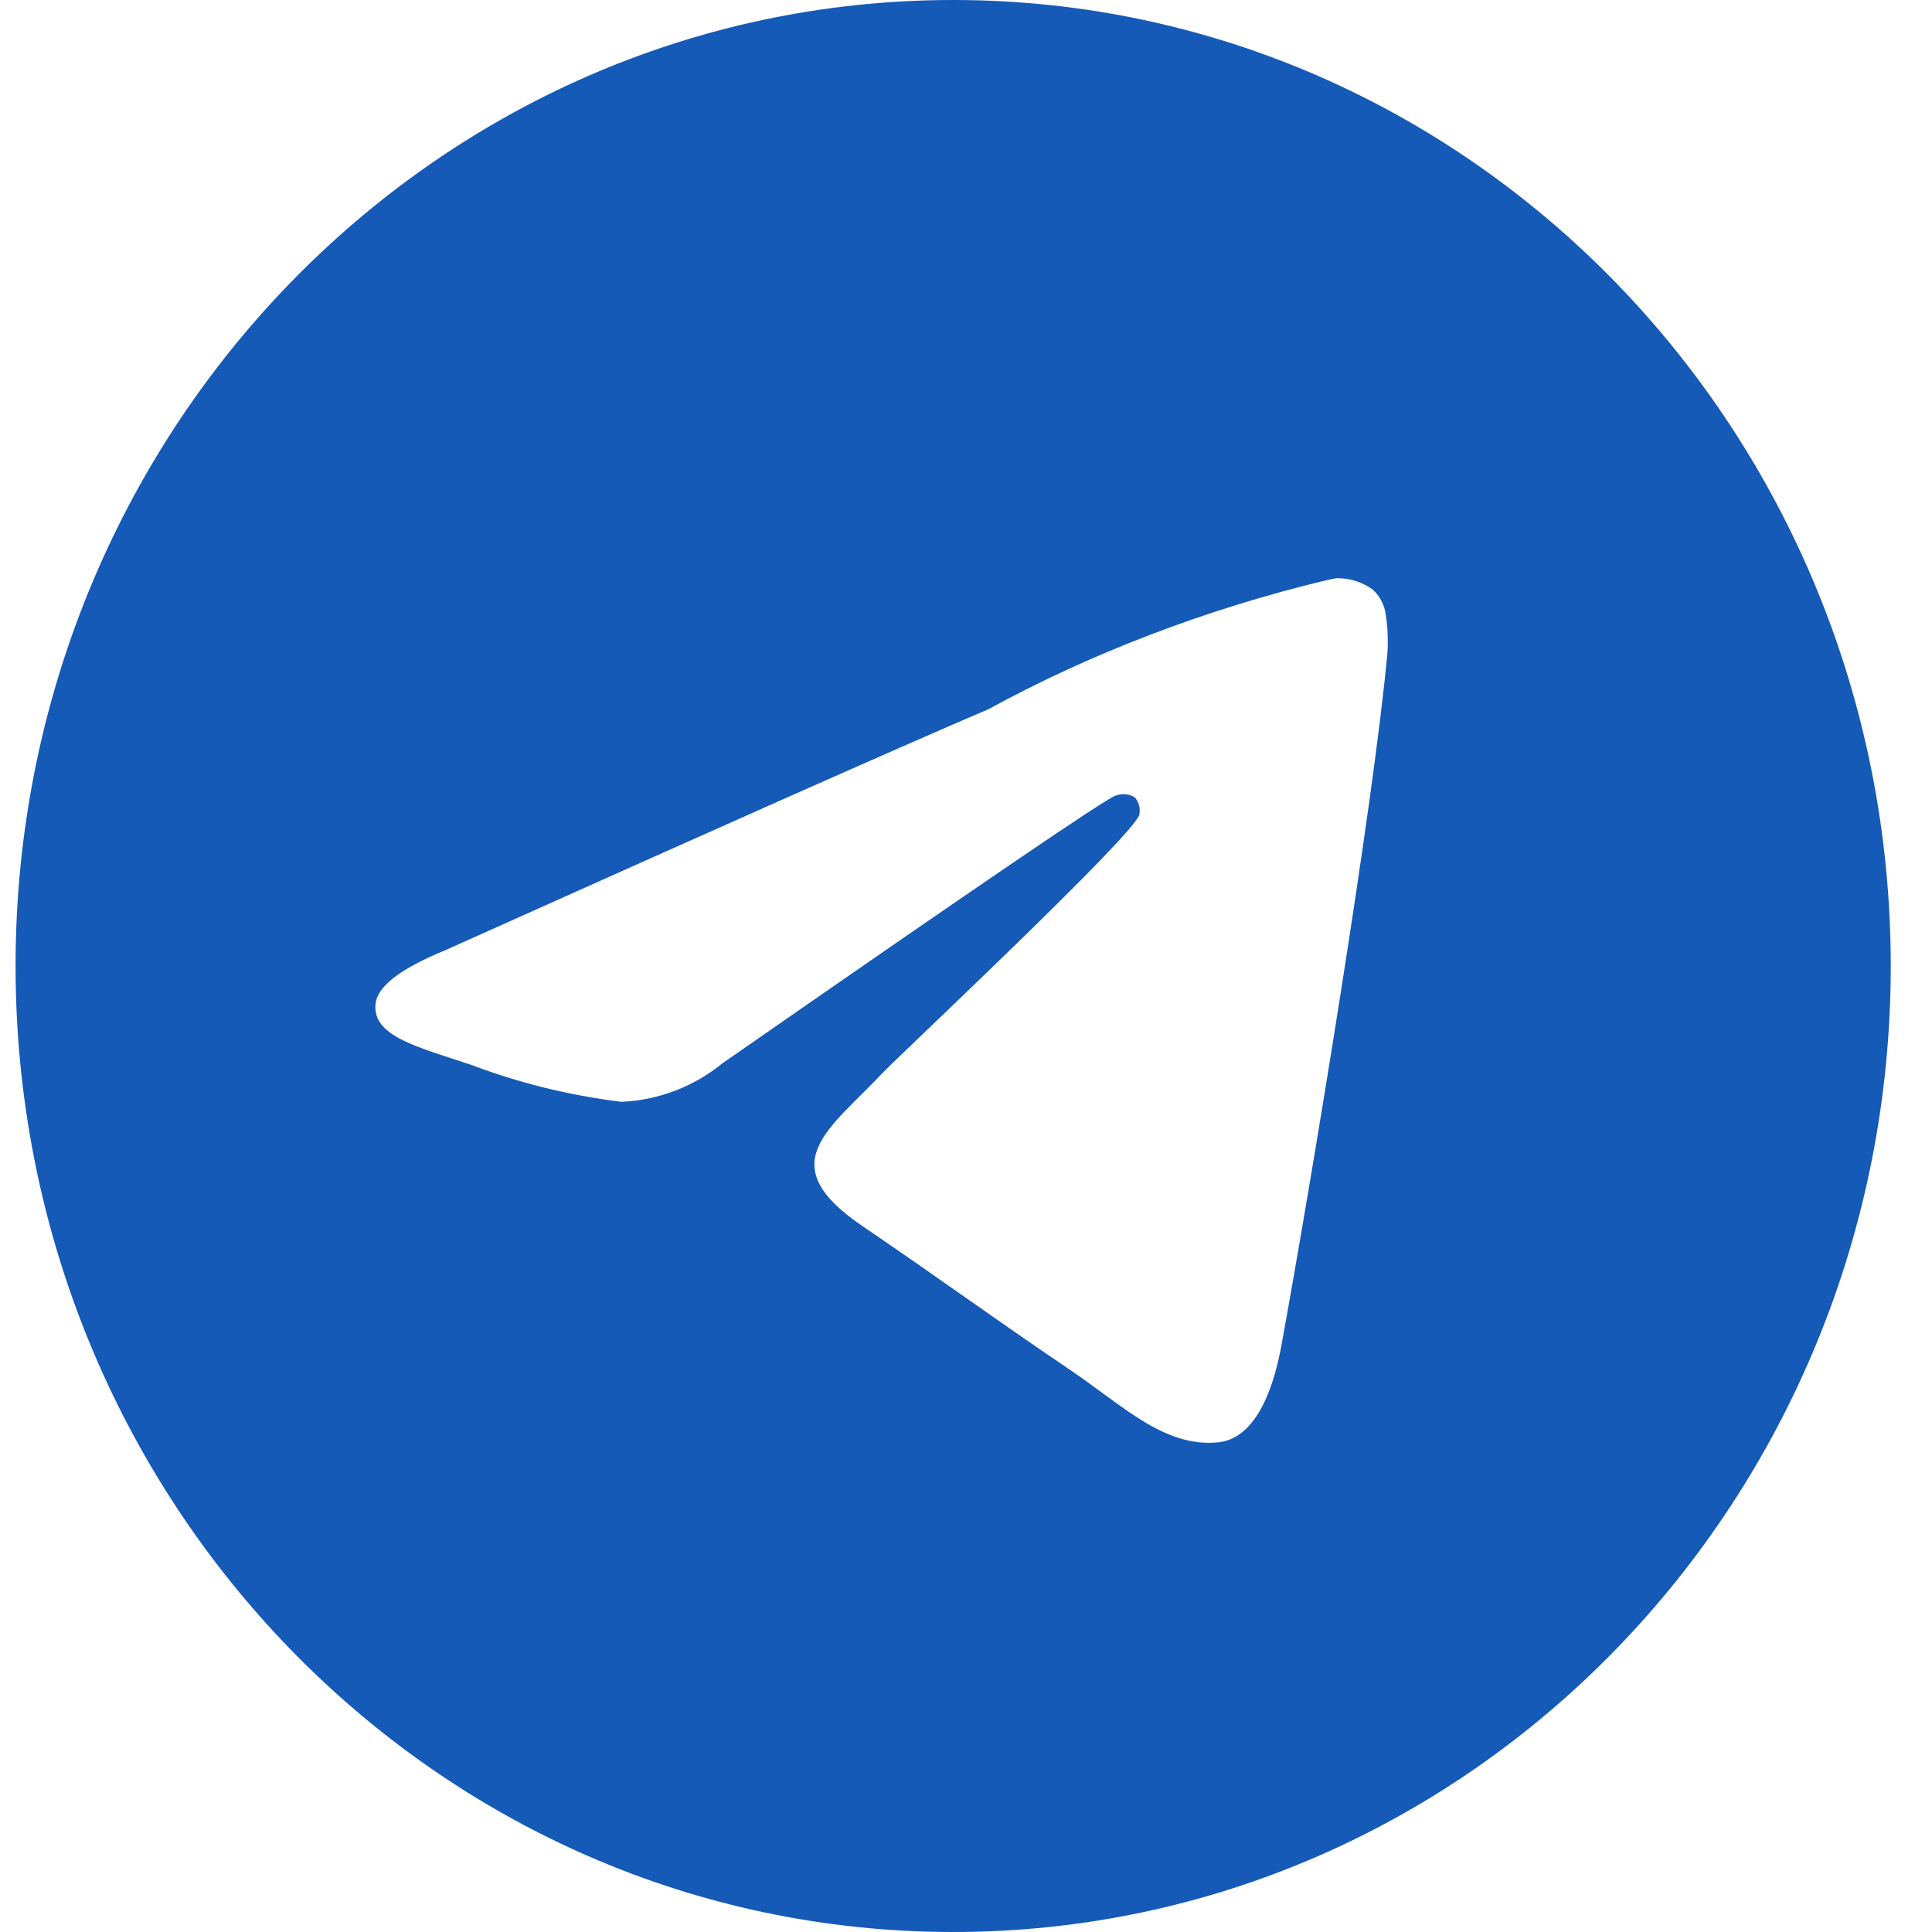 <svg width="34" height="34" viewBox="0 0 34 34" fill="none" xmlns="http://www.w3.org/2000/svg">
<path id="Vector" d="M23.519 10.176C23.526 10.176 23.535 10.176 23.543 10.176C23.772 10.176 23.985 10.25 24.159 10.376L24.156 10.374C24.283 10.488 24.368 10.648 24.389 10.829V10.832C24.411 10.97 24.423 11.128 24.423 11.289C24.423 11.363 24.421 11.435 24.416 11.507V11.497C24.169 14.171 23.1 20.656 22.556 23.65C22.326 24.918 21.874 25.342 21.435 25.383C20.483 25.474 19.76 24.735 18.838 24.112C17.394 23.135 16.577 22.528 15.176 21.576C13.556 20.478 14.606 19.872 15.529 18.885C15.771 18.625 19.968 14.692 20.051 14.335C20.055 14.313 20.057 14.29 20.057 14.265C20.057 14.177 20.025 14.097 19.974 14.036C19.917 13.997 19.846 13.976 19.771 13.976C19.722 13.976 19.675 13.986 19.631 14.003L19.633 14.002C19.488 14.036 17.182 15.606 12.713 18.713C12.226 19.11 11.61 19.36 10.939 19.39H10.933C9.983 19.271 9.121 19.053 8.302 18.743L8.383 18.77C7.356 18.425 6.539 18.243 6.61 17.658C6.647 17.354 7.054 17.043 7.83 16.725C12.613 14.578 15.802 13.162 17.398 12.479C19.159 11.516 21.2 10.724 23.346 10.21L23.518 10.175L23.519 10.176ZM16.735 0C7.639 0.023 0.274 7.625 0.274 17C0.274 26.388 7.66 34 16.774 34C25.887 34 33.274 26.39 33.274 17C33.274 7.625 25.908 0.023 16.814 0H16.812C16.786 0 16.761 0 16.735 0Z" fill="#155AB7"/>
</svg>
